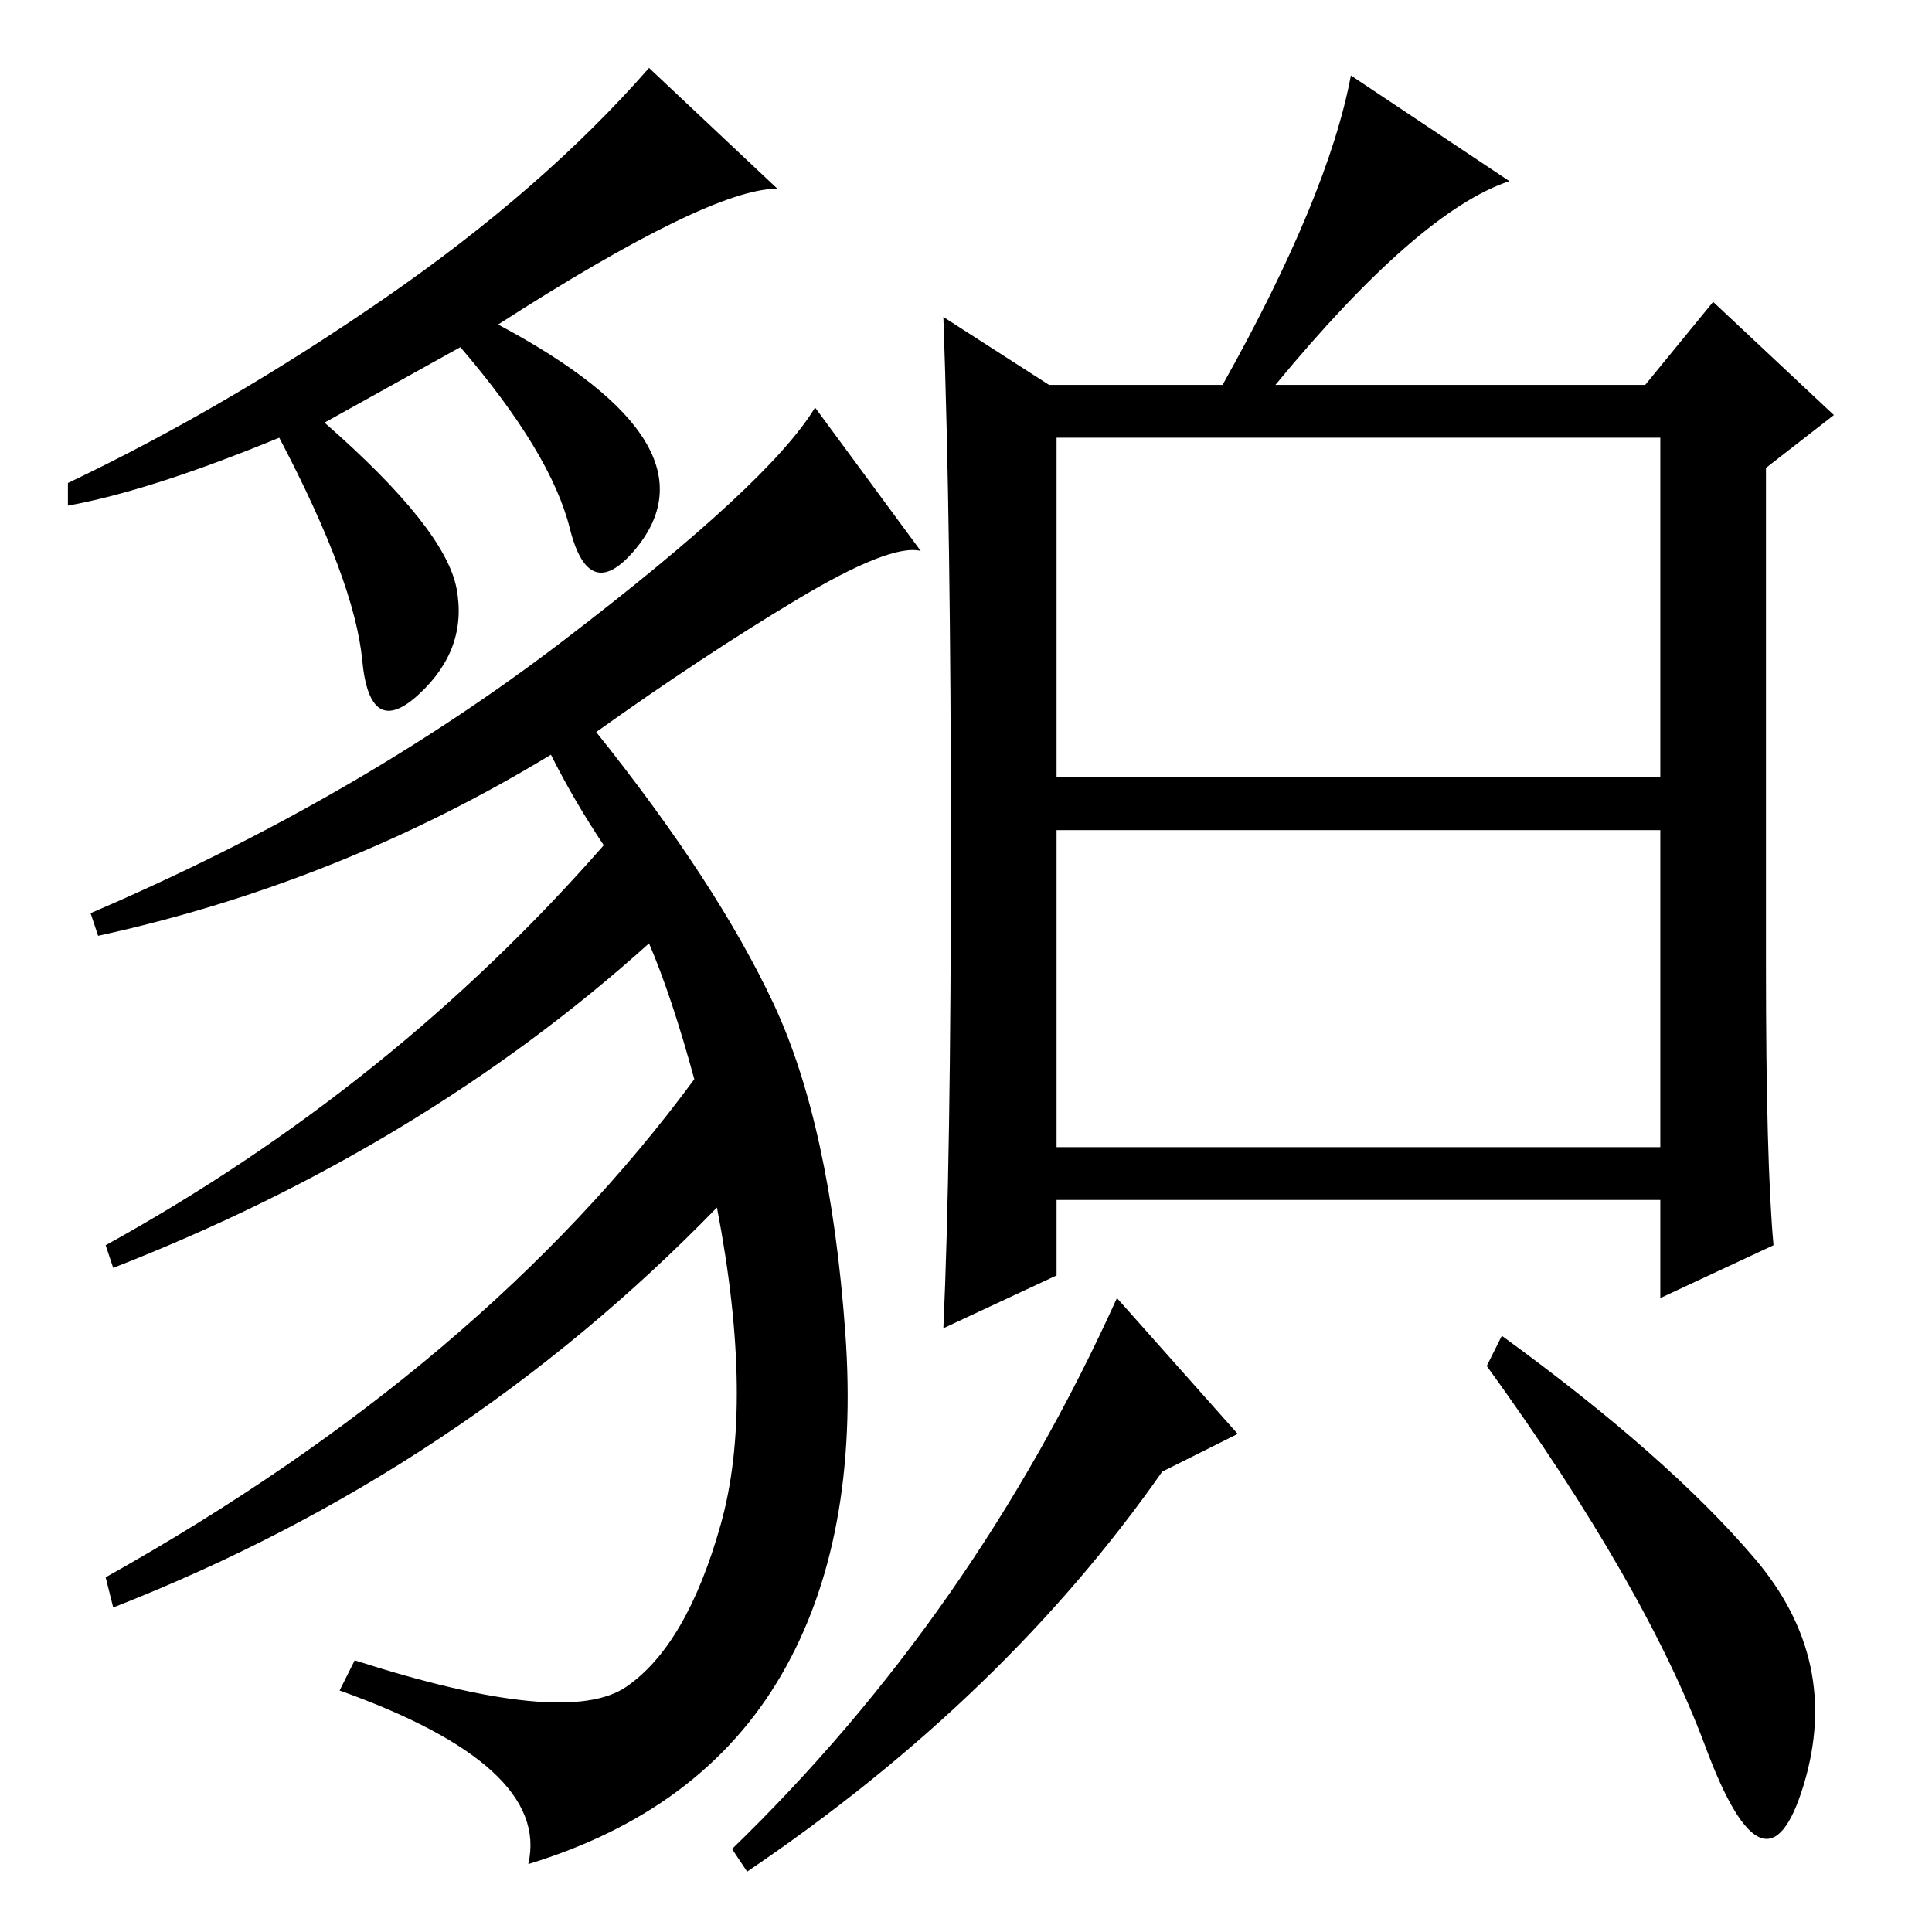 <?xml version="1.0" standalone="no"?>
<!DOCTYPE svg PUBLIC "-//W3C//DTD SVG 1.1//EN" "http://www.w3.org/Graphics/SVG/1.1/DTD/svg11.dtd" >
<svg xmlns="http://www.w3.org/2000/svg" xmlns:xlink="http://www.w3.org/1999/xlink" version="1.1" viewBox="0 -36 256 256">
  <g transform="matrix(1 0 0 -1 0 220)">
   <path fill="currentColor"
d="M140 104h80v42h-80v-42zM126 144q0 42 -1 70l14 -9h23q14 25 17 41l21 -14q-12 -4 -31 -27h49l9 11l16 -15l-9 -7v-66q0 -26 1 -37l-15 -7v13h-80v-10l-15 -7q1 22 1 64zM140 153h80v45h-80v-45zM226 24.5q-8 21.5 -29 50.5l2 4q22 -16 33.5 -29.5t6.5 -30t-13 5zM164 66
l-10 -5q-21 -30 -55 -53l-2 3q32 31 51 73zM103 231q-9 0 -37 -18q15 -8 19.5 -15.5t-1.5 -14.5t-8.5 3t-14.5 24l-18 -10q16 -14 17.5 -22t-5 -14t-7.5 4.5t-11 29.5q-17 -7 -28 -9v3q21 10 42 24.5t35 30.5zM122 183q-4 1 -16.5 -6.5t-26.5 -17.5q16 -20 23.5 -36
t9.5 -43.5t-8.5 -45.5t-33.5 -25q3 13 -25 23l2 4q28 -9 36 -3.5t12.5 21.5t-0.5 42q-34 -35 -80 -53l-1 4q50 28 78 66q-3 11 -6 18q-30 -27 -71 -43l-1 3q38 21 66 53q-4 6 -7 12q-28 -17 -60 -24l-1 3q35 15 62.5 36t33.5 31z" />
  </g>

</svg>
